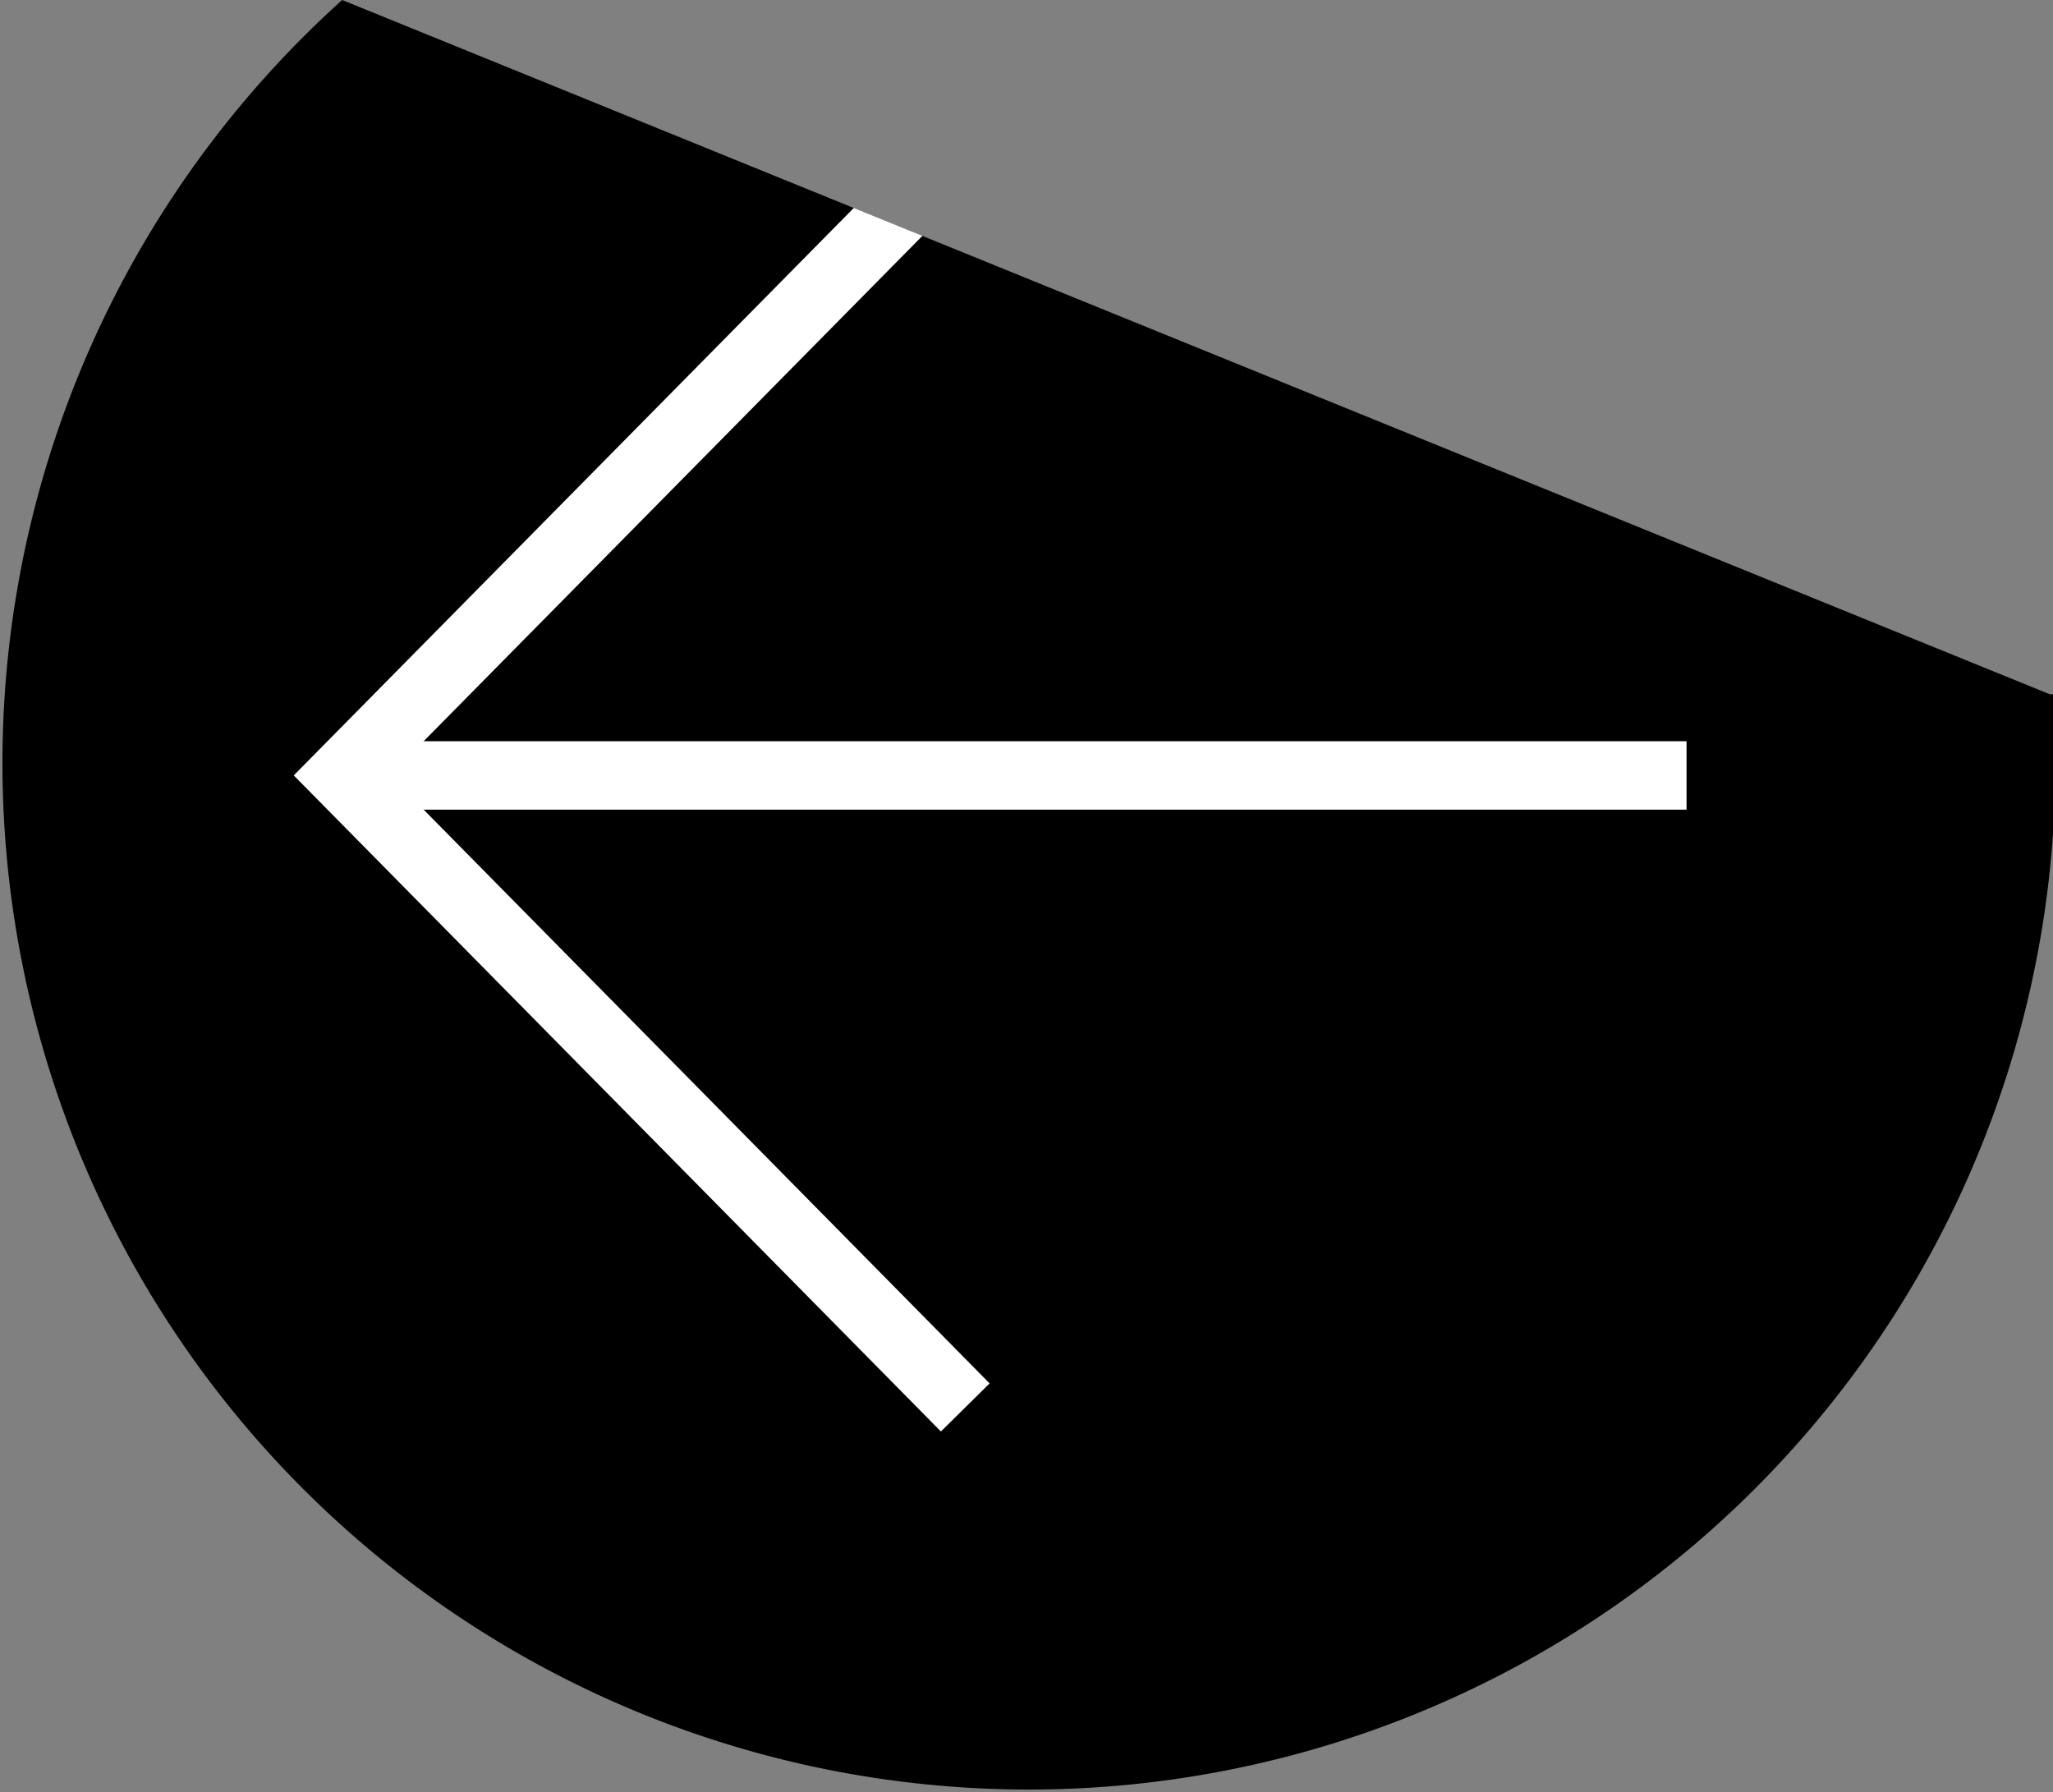 <svg xmlns="http://www.w3.org/2000/svg" xmlns:xlink="http://www.w3.org/1999/xlink" viewBox="0 0 60 52.38"><rect x="0" y="0" width="60" height="52.38" fill="#808080" stroke="none"/><defs><style>.cls-1,.cls-3{fill:none;}.cls-2{clip-path:url(#clip-path);}.cls-3{stroke:#fff;stroke-width:2px;}</style><clipPath id="clip-path" transform="translate(0 0)"><path class="cls-1" d="M.07,20.37a30,30,0,1,0,59.88,4,30.65,30.65,0,0,0,0-4.07L10,0a29.9,29.9,0,0,0-10,20.37"/></clipPath></defs><title>Ресурс 1</title><g id="Слой_2" data-name="Слой 2"><g id="Слой_1-2" data-name="Слой 1"><path d="M59.91,20.29,10,0A30,30,0,1,0,60,24.37a30.78,30.78,0,0,0,0-4.08" transform="translate(0 0)"/><g class="cls-2"><polyline class="cls-3" points="28.21 4.2 9.99 22.66 28.21 41.13"/><line class="cls-3" x1="9.87" y1="22.66" x2="49.29" y2="22.66"/></g></g></g></svg>